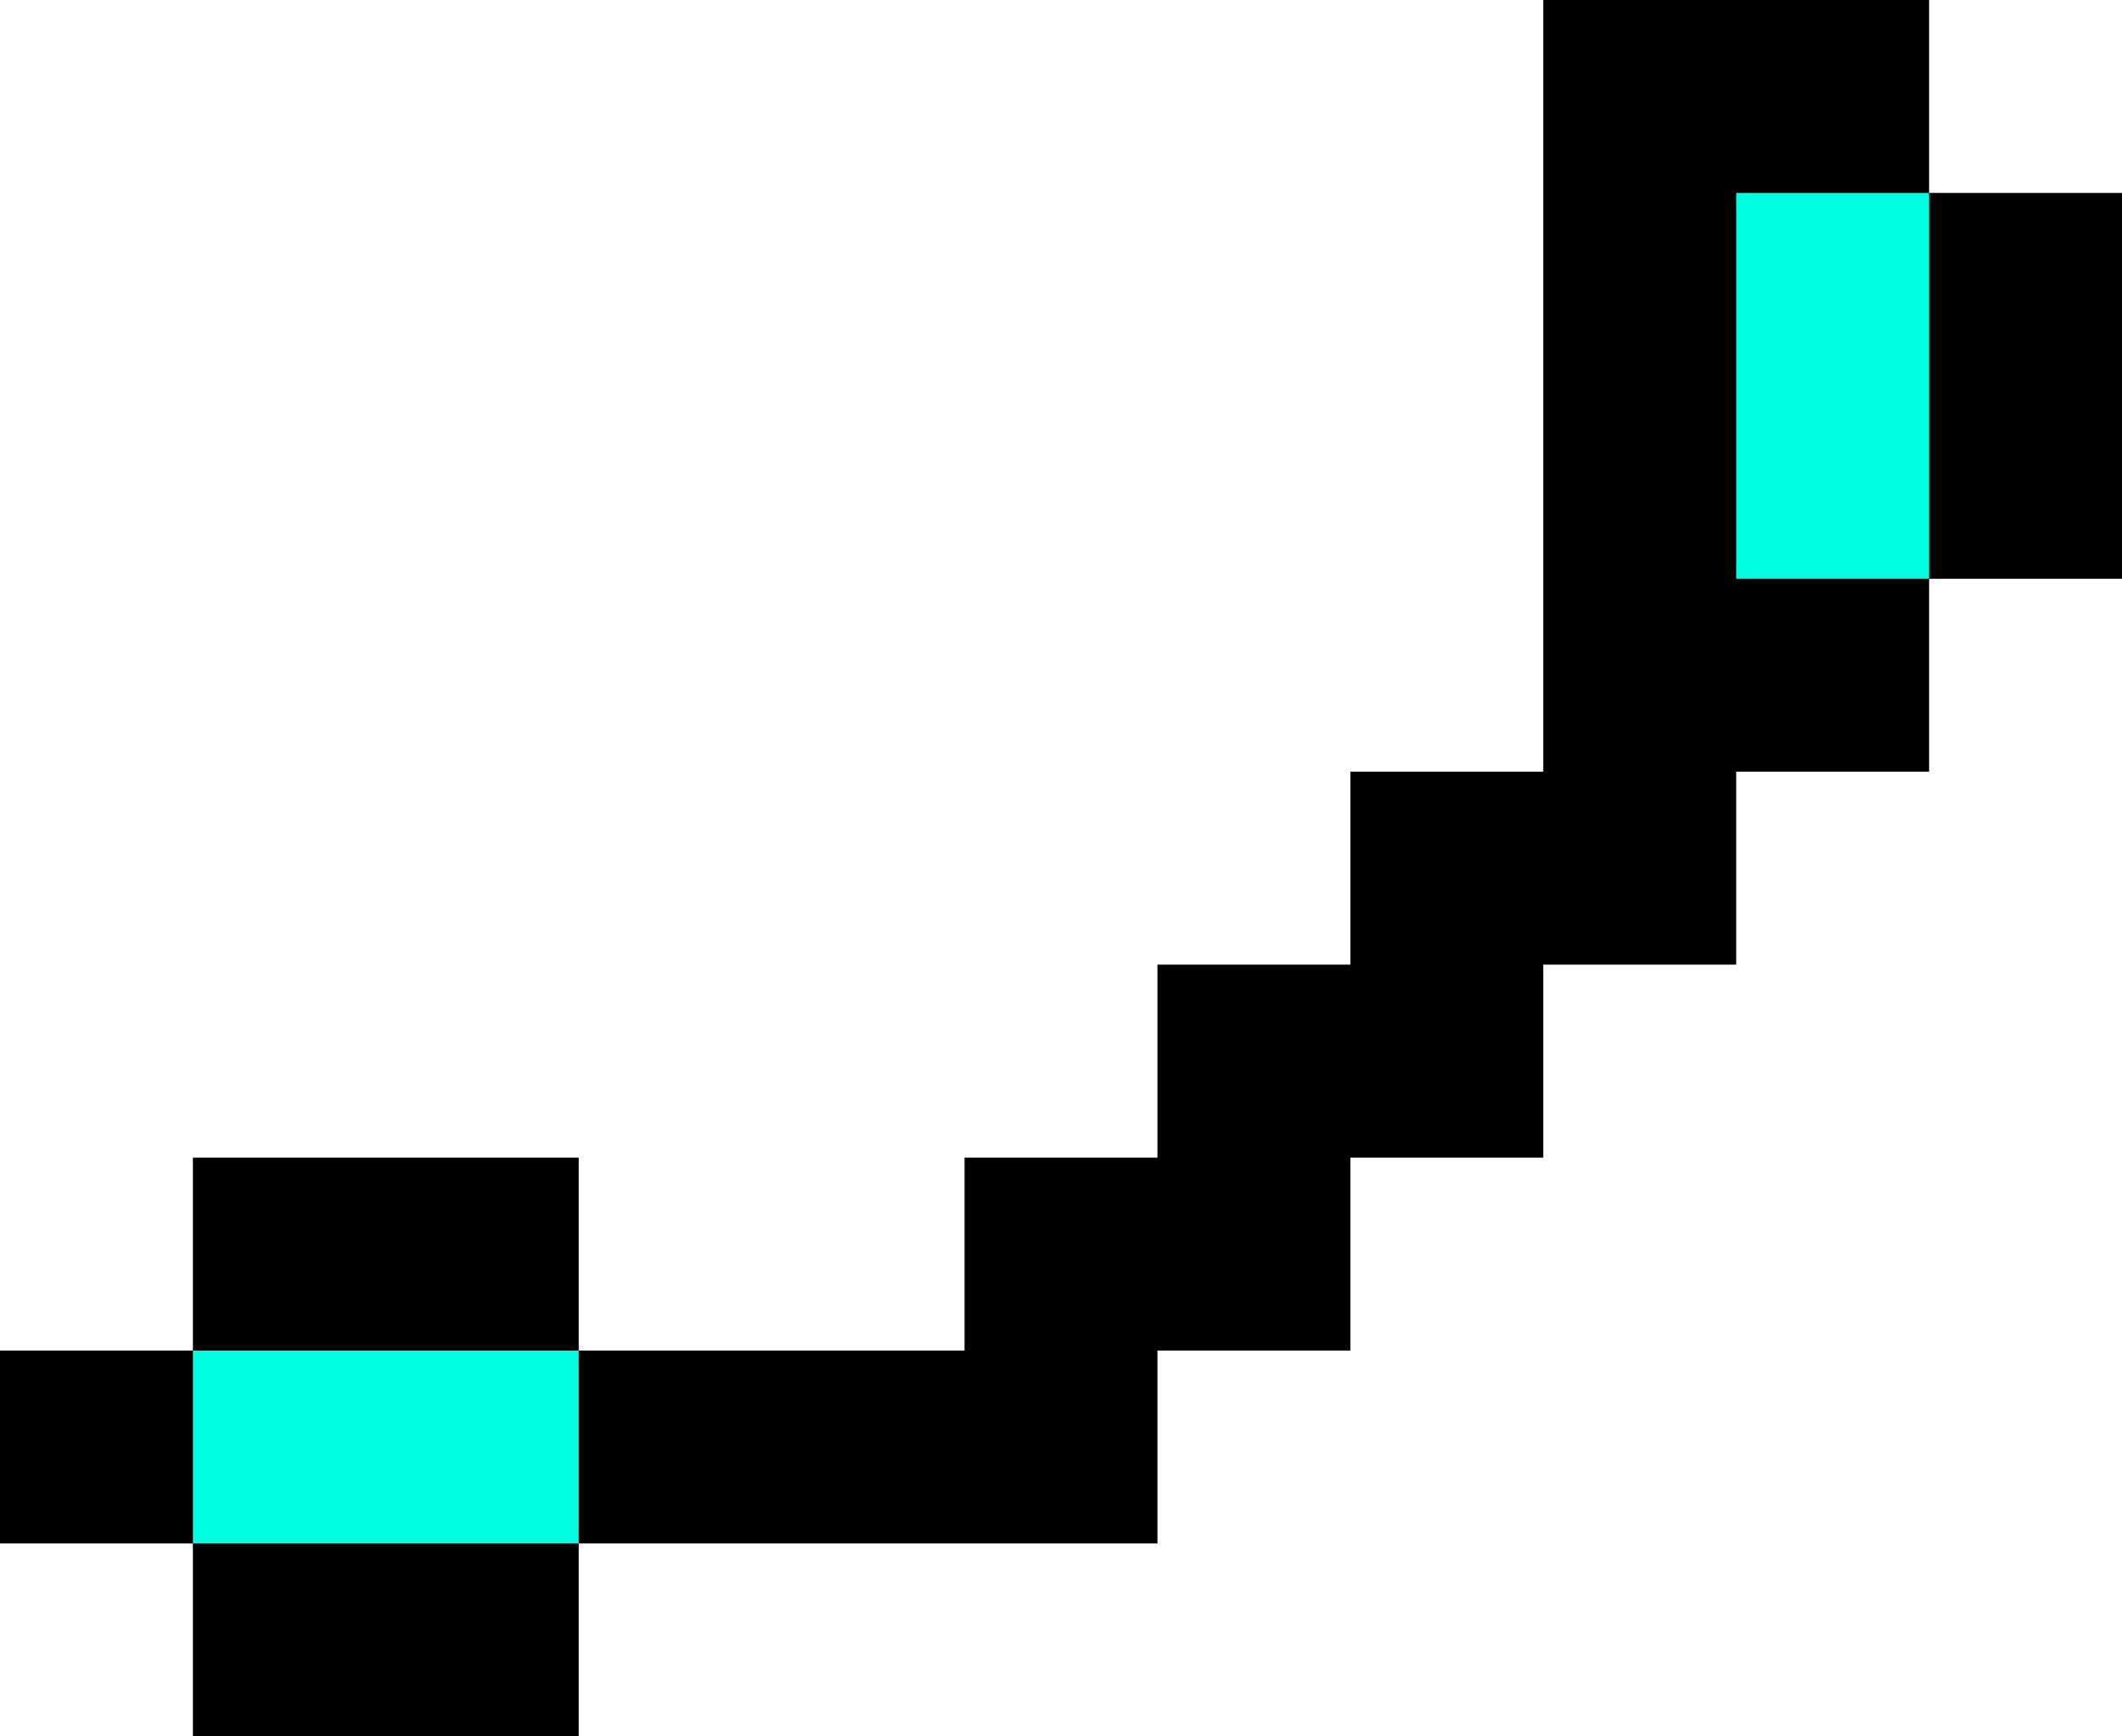 <svg xmlns="http://www.w3.org/2000/svg" viewBox="0 0 11 9"><path d="M10 1V0H8v4H7v1H6v1H5v1H3V6H1v1H0v1h1v1h2V8h3V7h1V6h1V5h1V4h1V3h1V1h-1z"/><path d="M1 7v1h2V7H1zm8-6v2h1V1H9z" fill="#00ffe1"/></svg>